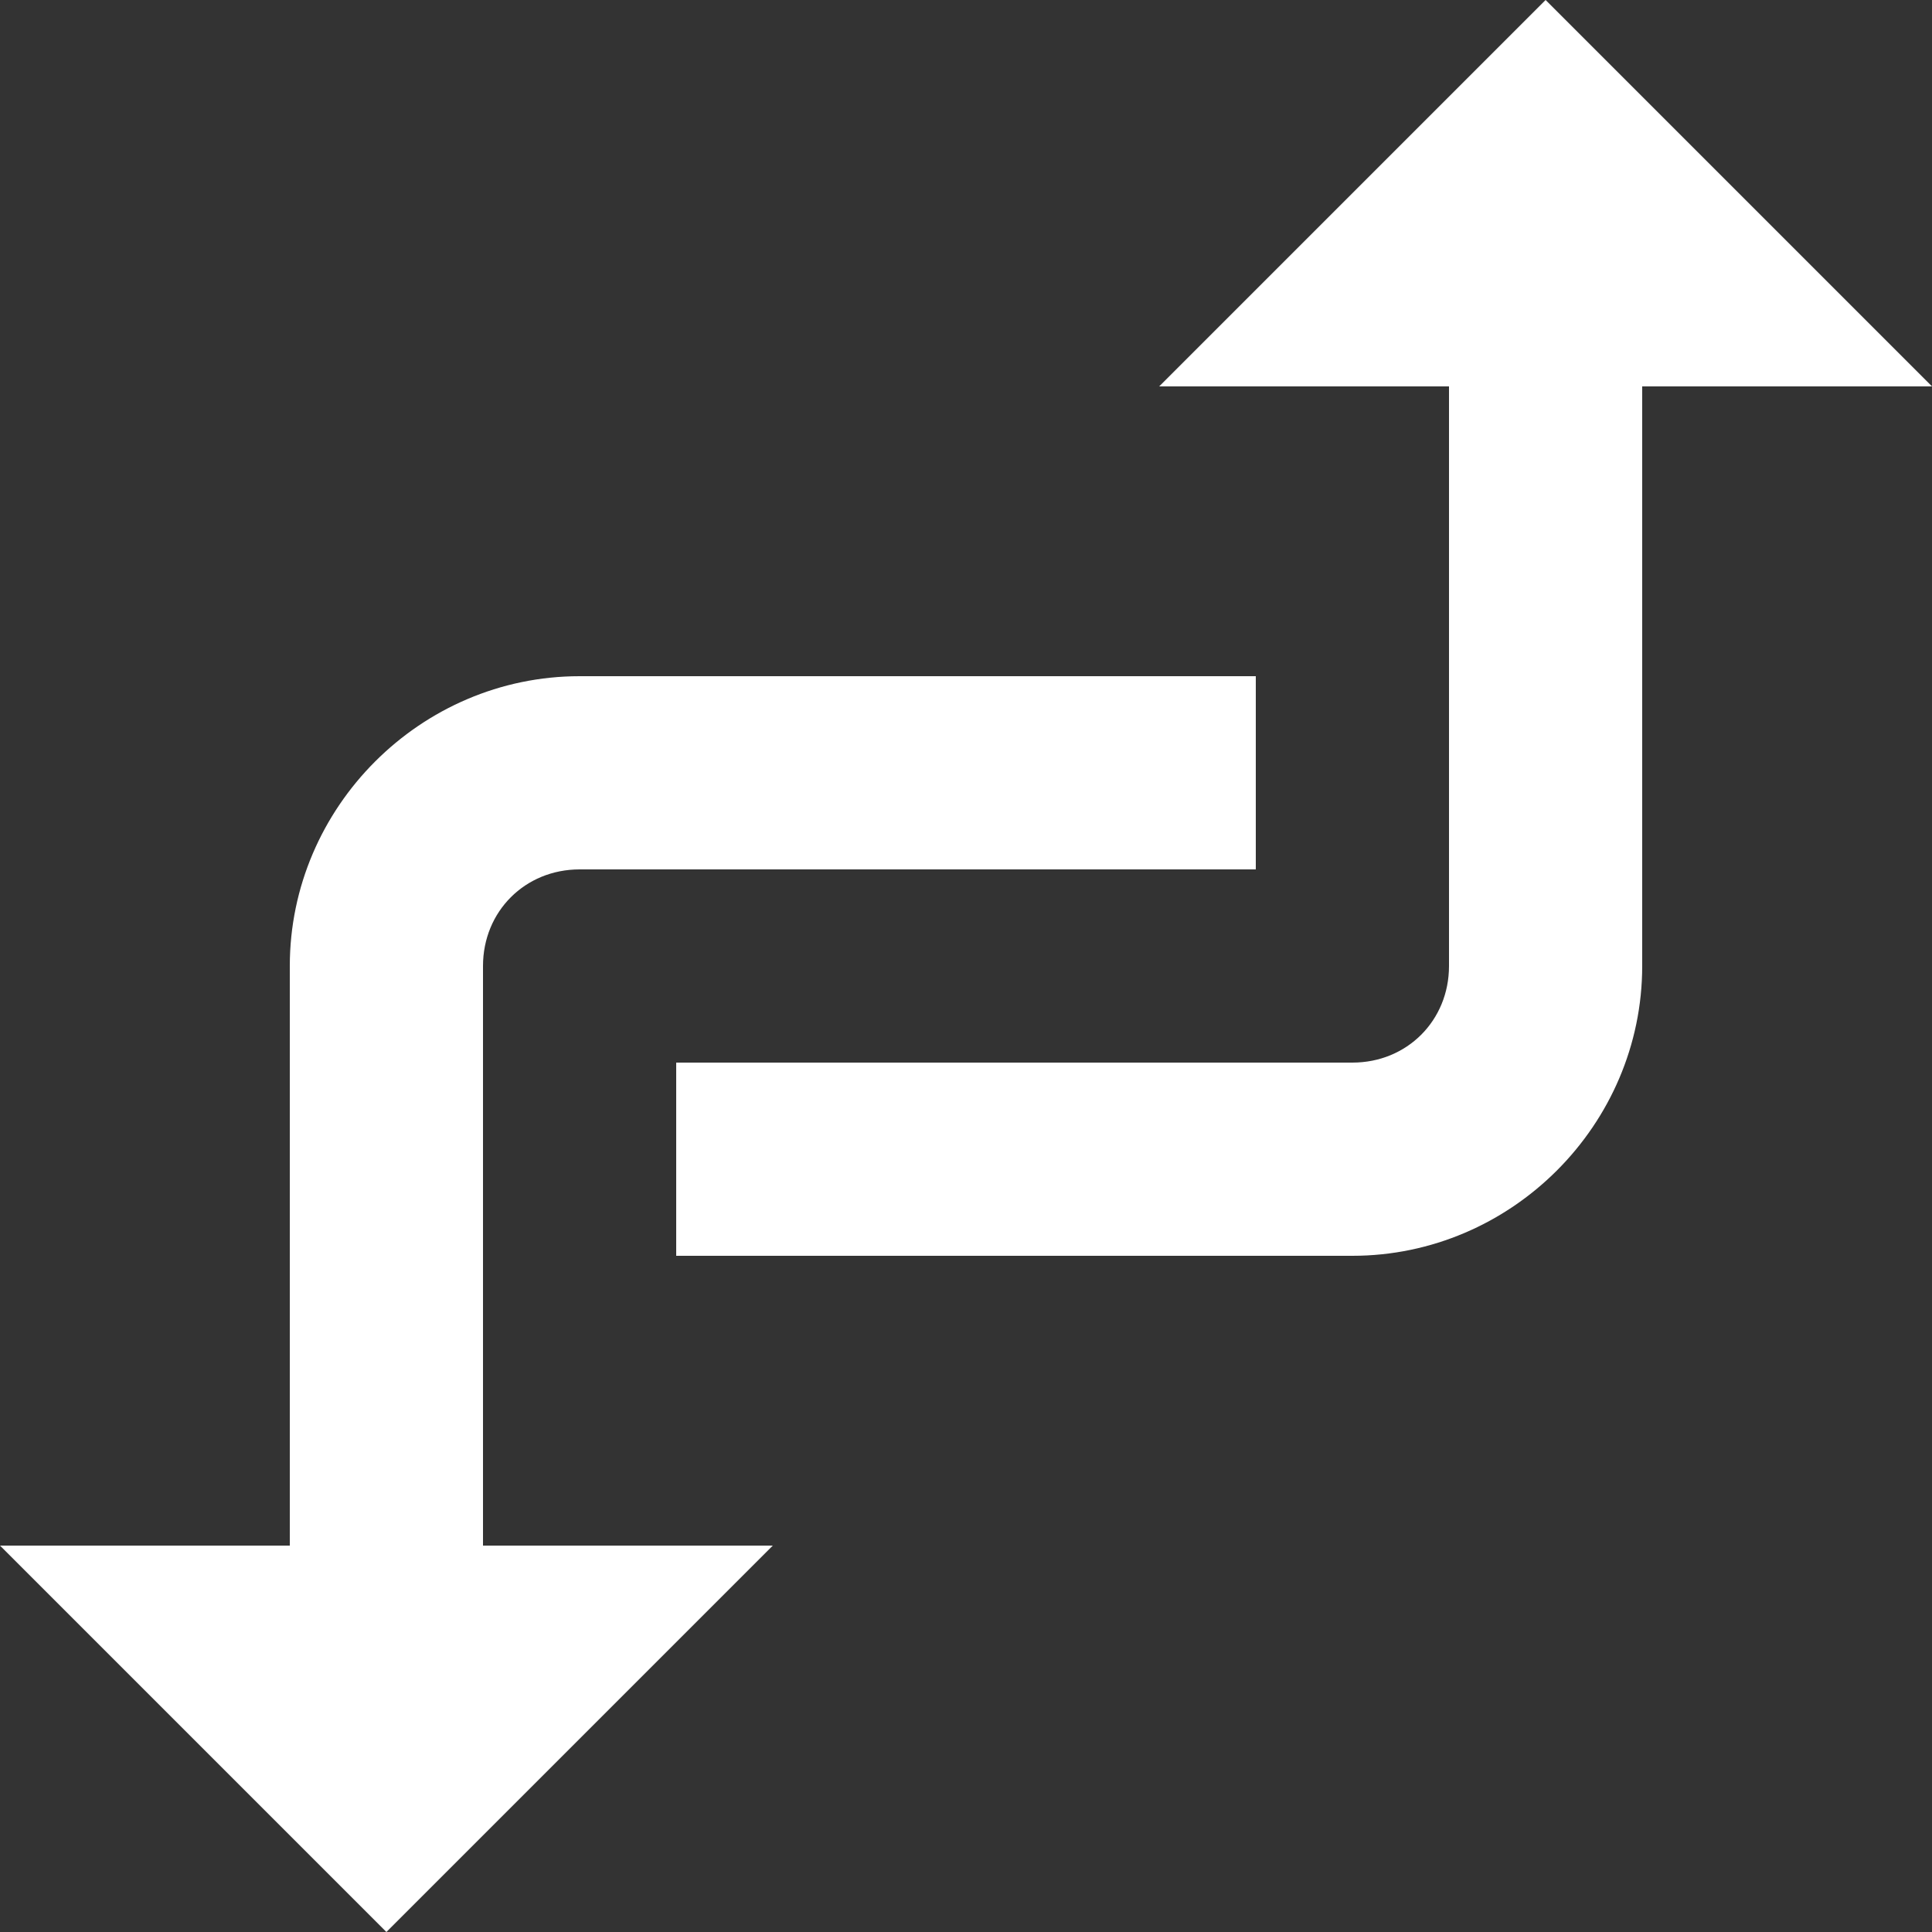 <svg width="16" height="16" viewBox="0 0 16 16" fill="none" xmlns="http://www.w3.org/2000/svg">
<rect x="0" y="0" width="16" height="16" fill="#333333" stroke="none"/>
<path d="M12.8 0L9.6 3.2H12V8C12 8.452 11.652 8.8 11.2 8.8H5.6V10.4H11.2C12.516 10.4 13.6 9.316 13.6 8V3.2H16L12.8 0ZM4.8 5.6C3.484 5.6 2.4 6.684 2.4 8V12.8H0L3.2 16L6.4 12.8H4V8C4 7.548 4.348 7.2 4.8 7.2H10.4V5.6H4.8Z" fill="white"/>
</svg>
